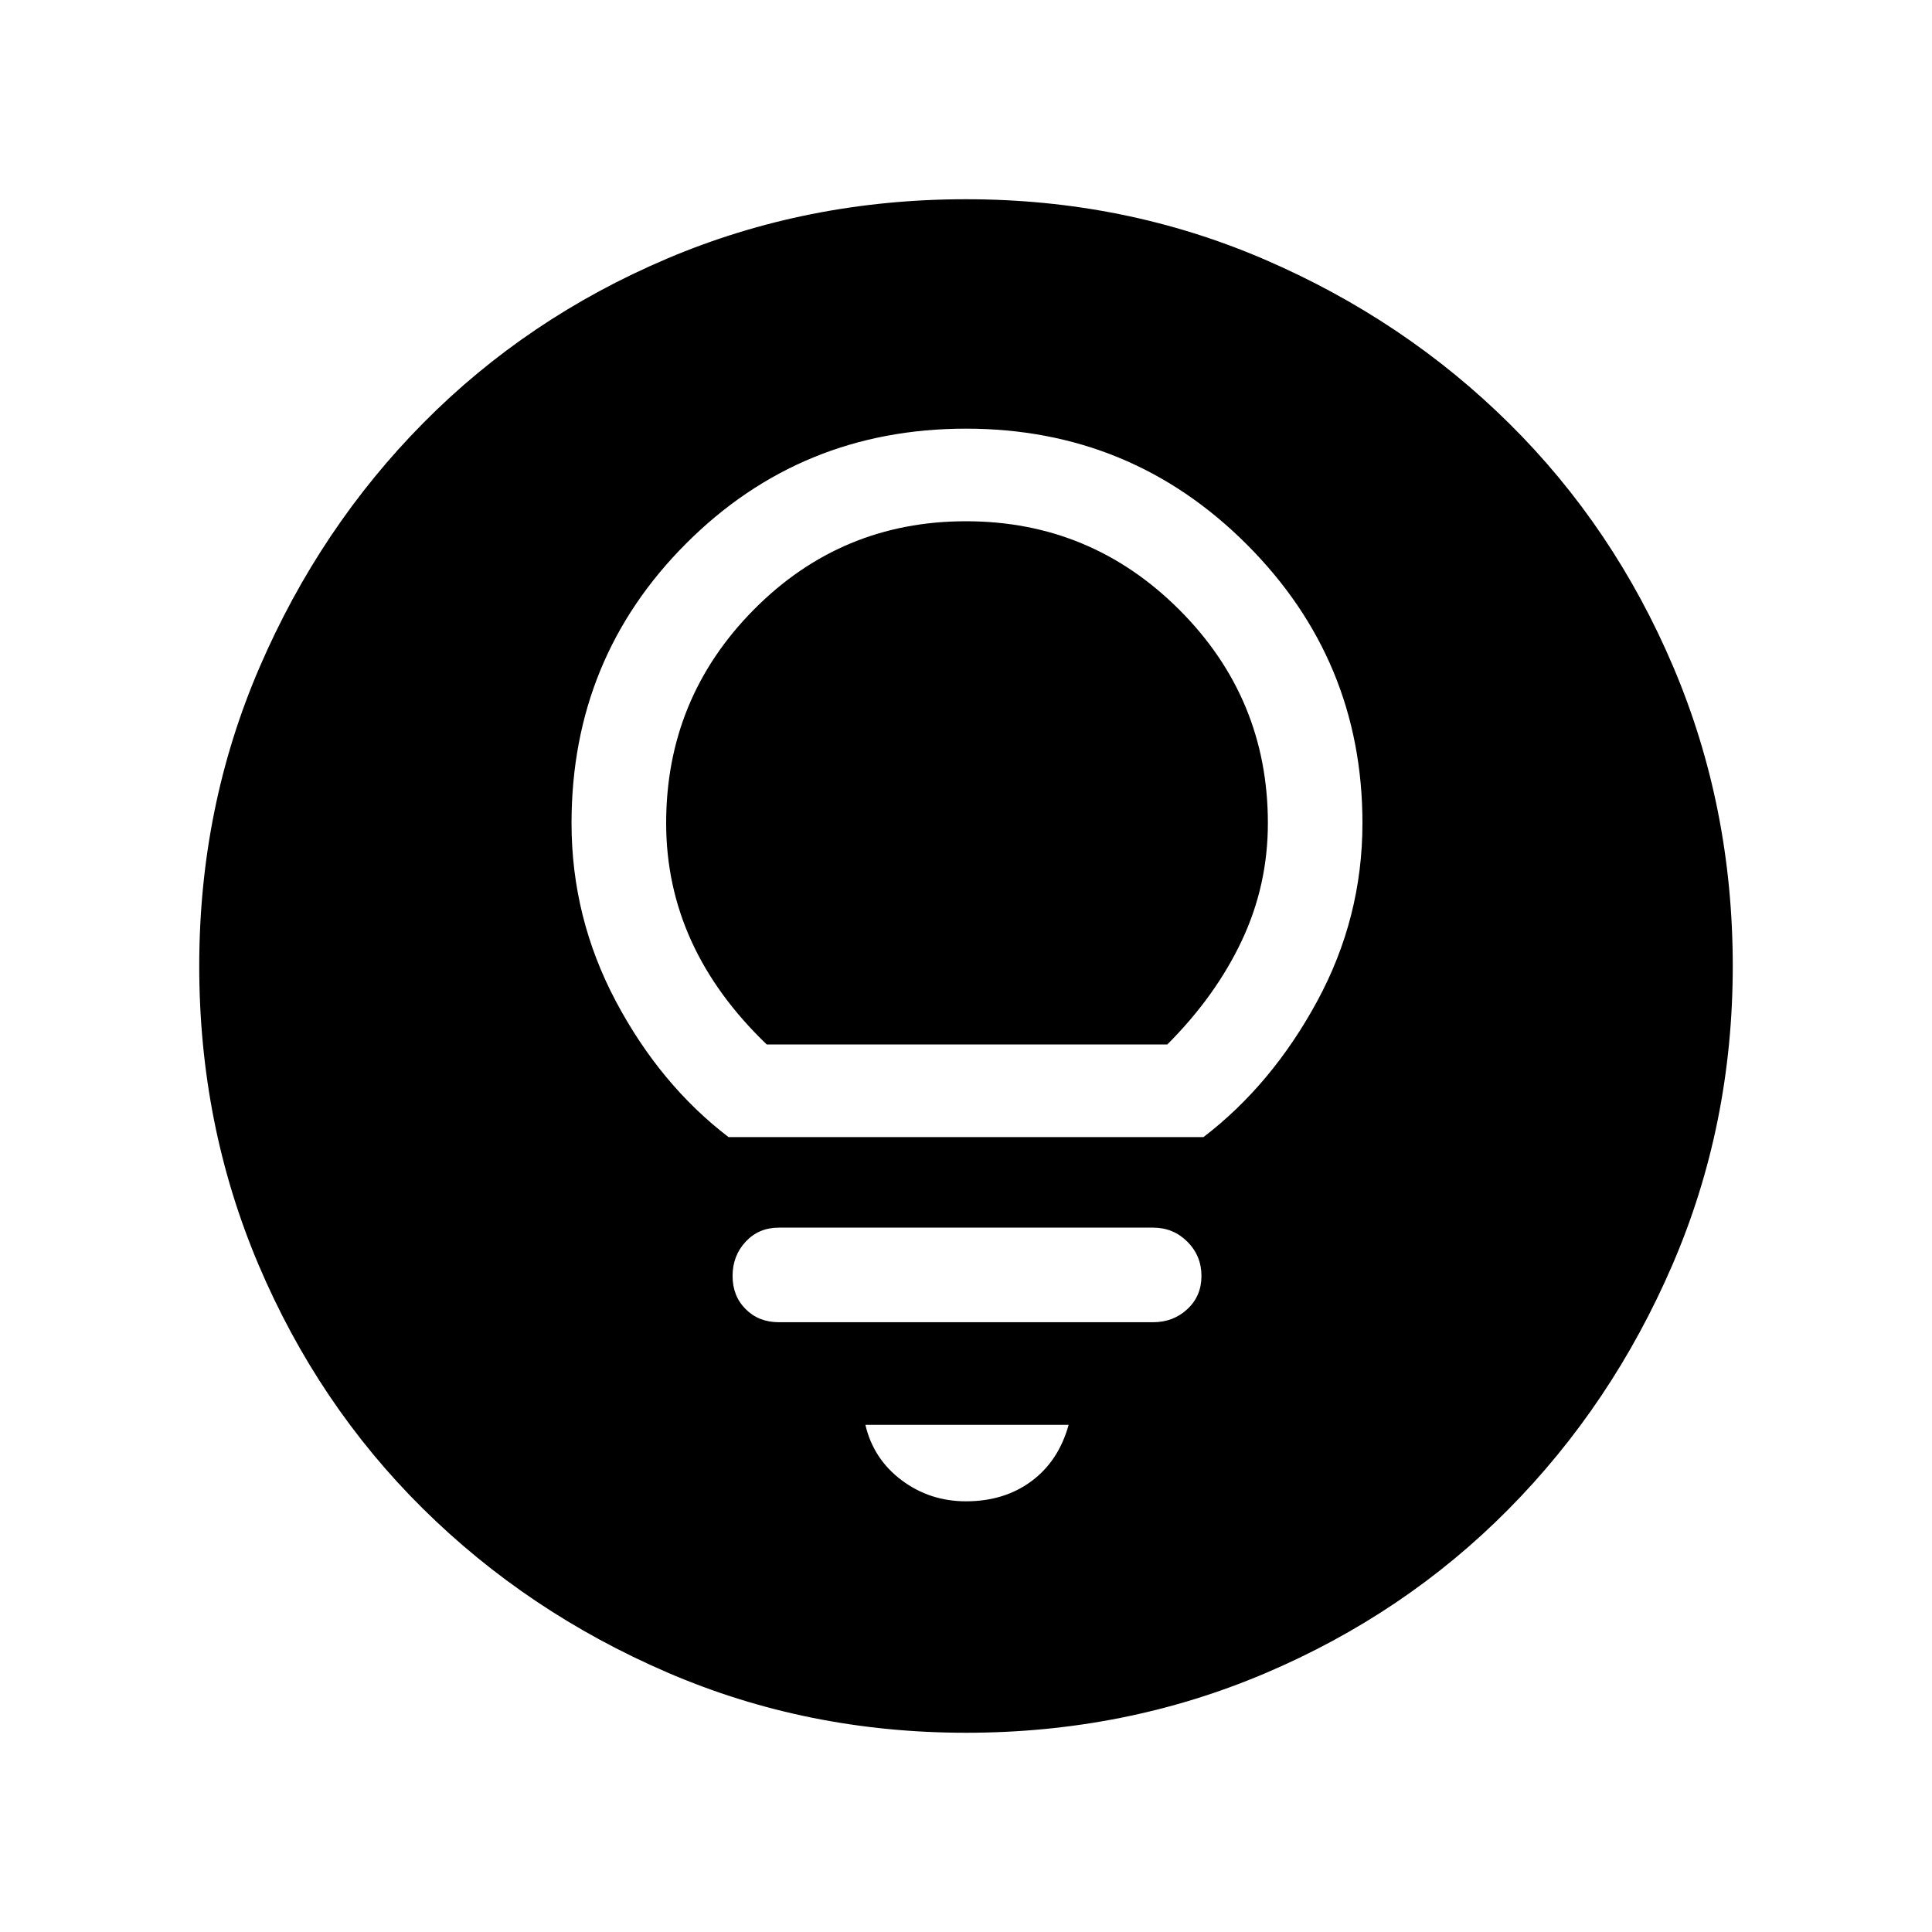 <svg xmlns="http://www.w3.org/2000/svg" height="40" width="40"><path d="M15.083 23.542H24.917Q26.333 22.458 27.271 20.729Q28.208 19 28.208 17.042Q28.208 13.667 25.812 11.271Q23.417 8.875 20 8.875Q16.583 8.875 14.208 11.25Q11.833 13.625 11.833 17.042Q11.833 19 12.75 20.729Q13.667 22.458 15.083 23.542ZM15.875 21.625Q14.833 20.625 14.312 19.479Q13.792 18.333 13.792 17.042Q13.792 14.458 15.604 12.625Q17.417 10.792 20 10.792Q22.583 10.792 24.417 12.625Q26.25 14.458 26.25 17.042Q26.25 18.333 25.708 19.479Q25.167 20.625 24.167 21.625ZM16.125 27.375H23.875Q24.292 27.375 24.583 27.104Q24.875 26.833 24.875 26.417Q24.875 26 24.583 25.708Q24.292 25.417 23.875 25.417H16.125Q15.708 25.417 15.438 25.708Q15.167 26 15.167 26.417Q15.167 26.833 15.438 27.104Q15.708 27.375 16.125 27.375ZM20 31.083Q20.792 31.083 21.354 30.667Q21.917 30.25 22.125 29.5H17.917Q18.083 30.208 18.667 30.646Q19.25 31.083 20 31.083ZM20 35.875Q16.708 35.875 13.812 34.625Q10.917 33.375 8.75 31.229Q6.583 29.083 5.354 26.188Q4.125 23.292 4.125 20Q4.125 16.708 5.375 13.813Q6.625 10.917 8.771 8.75Q10.917 6.583 13.812 5.354Q16.708 4.125 20 4.125Q23.292 4.125 26.188 5.375Q29.083 6.625 31.25 8.771Q33.417 10.917 34.646 13.813Q35.875 16.708 35.875 20Q35.875 23.292 34.625 26.188Q33.375 29.083 31.229 31.25Q29.083 33.417 26.188 34.646Q23.292 35.875 20 35.875Z"/></svg>